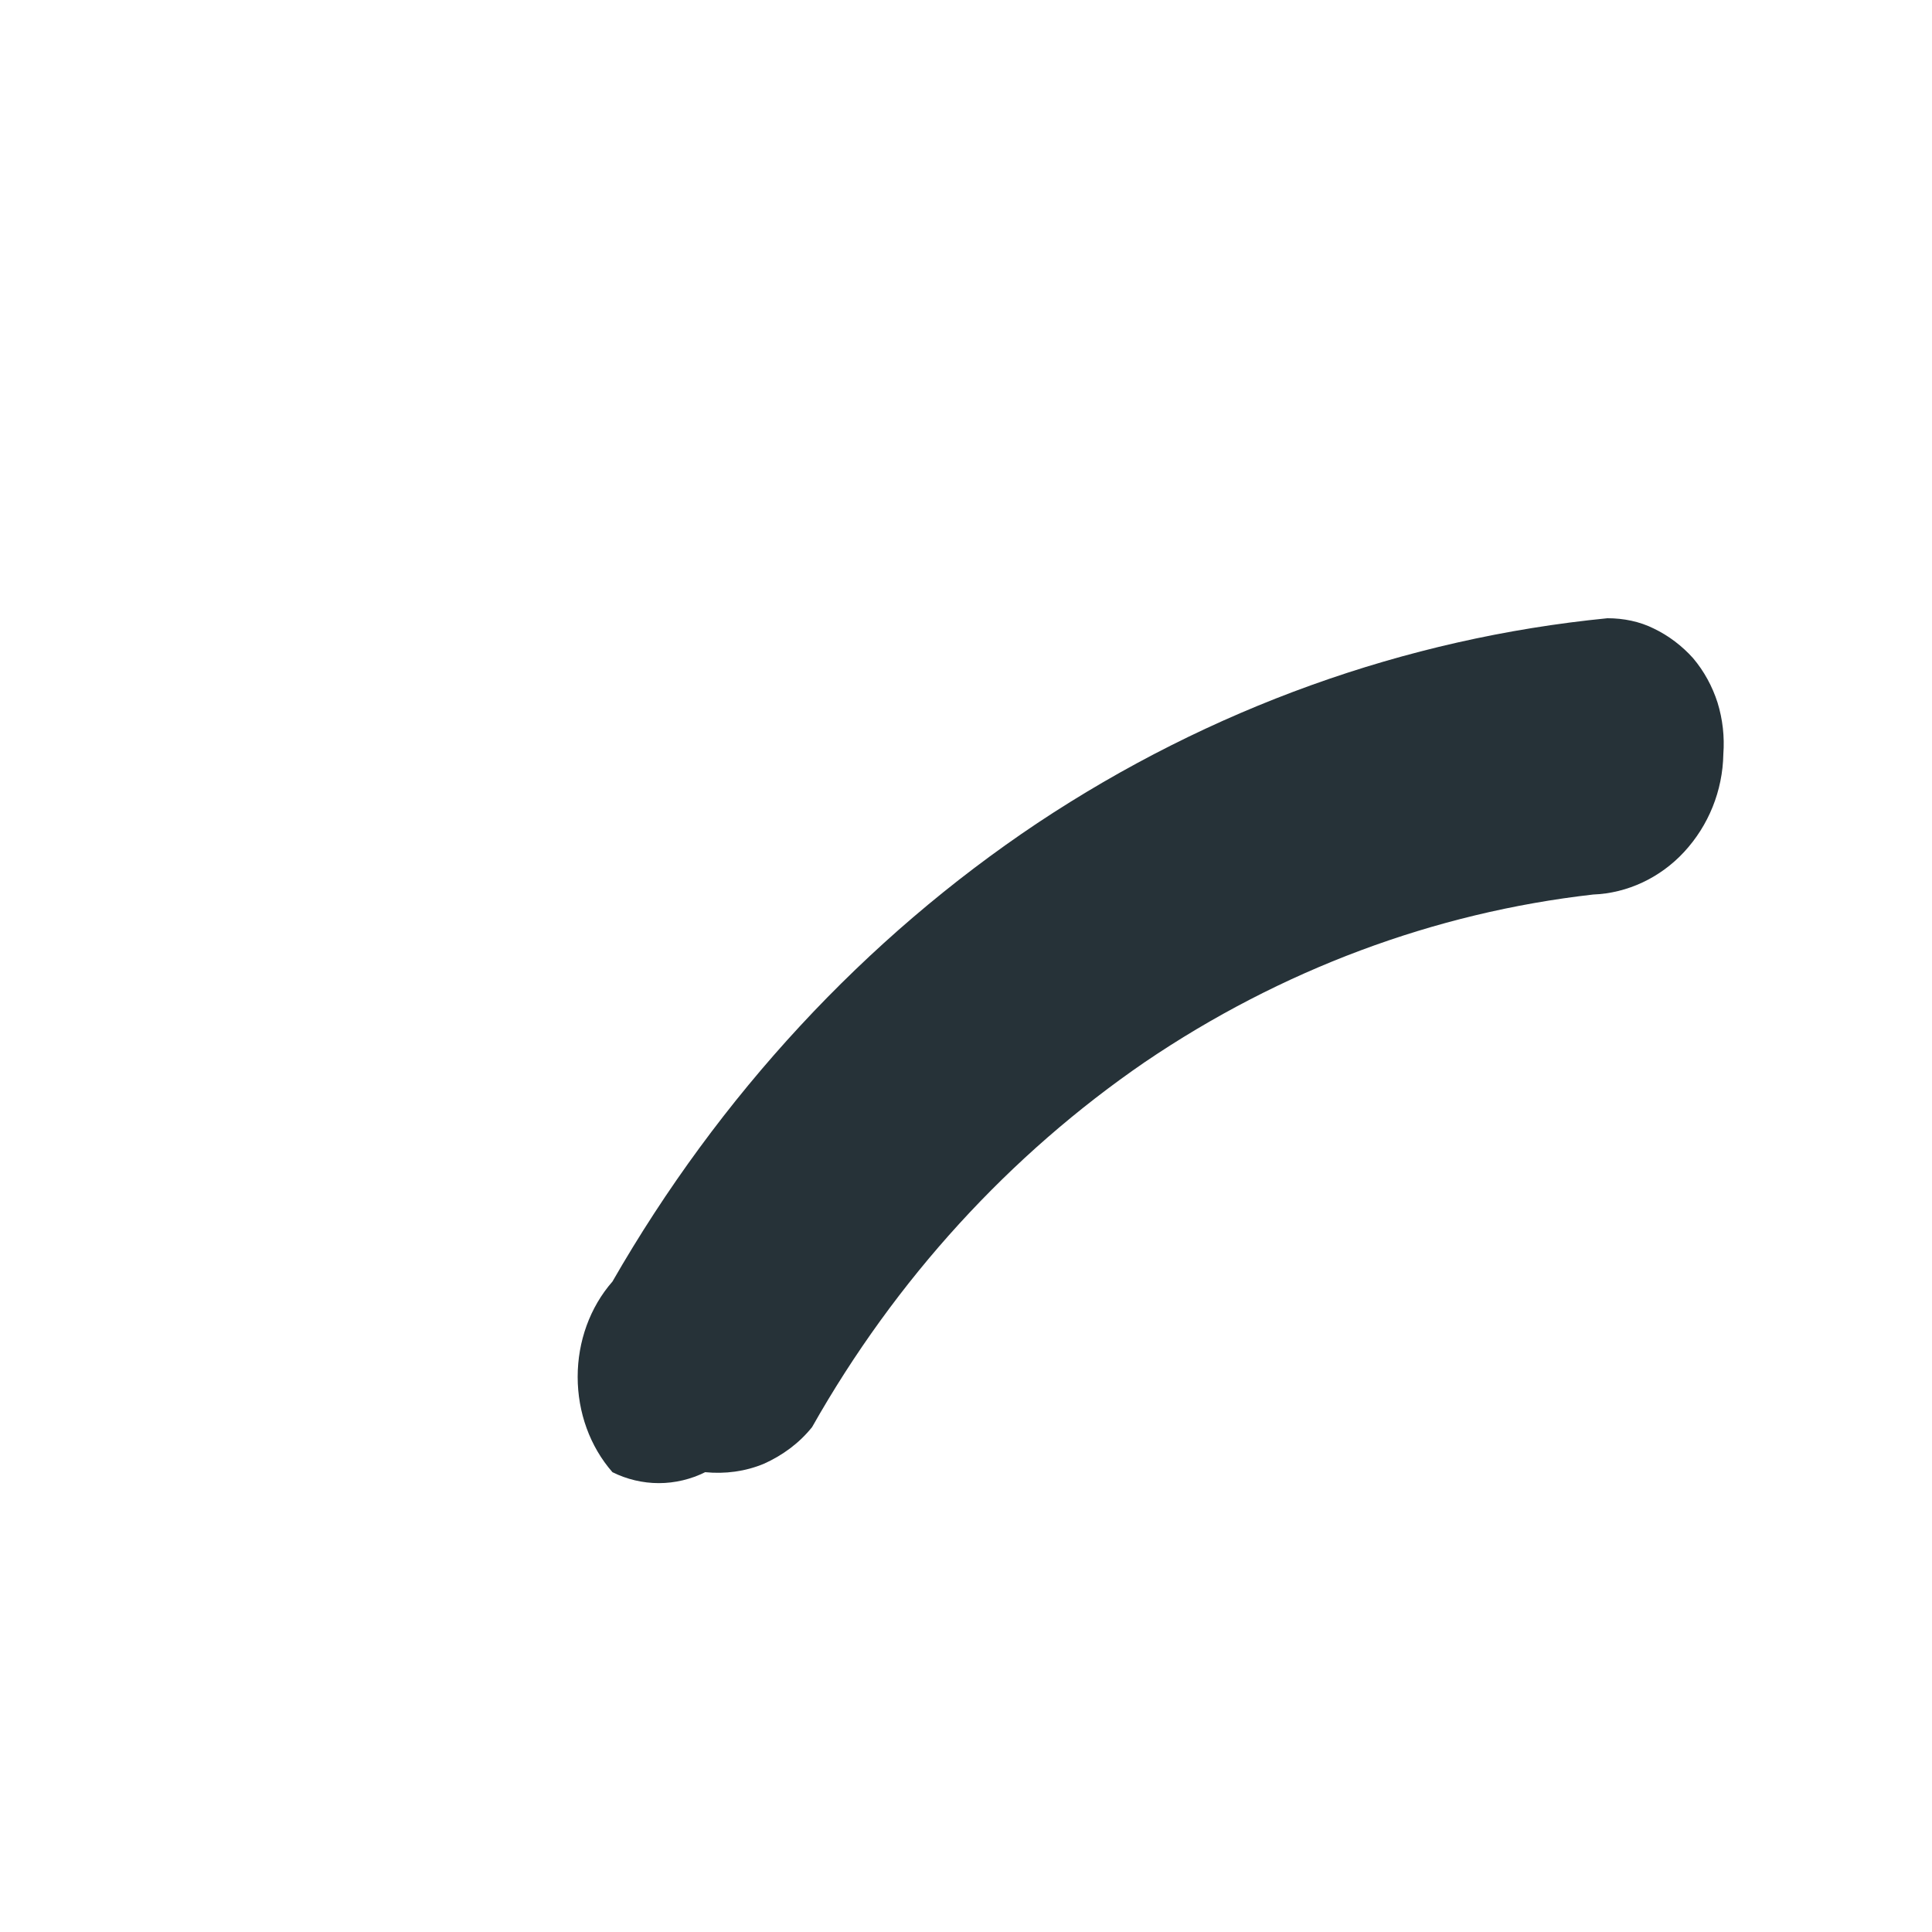 <?xml version="1.0" encoding="UTF-8" standalone="no"?><svg width='3' height='3' viewBox='0 0 3 3' fill='none' xmlns='http://www.w3.org/2000/svg'>
<path d='M1.095 2.286C1.073 2.297 1.048 2.303 1.023 2.303C0.998 2.303 0.973 2.297 0.951 2.286C0.916 2.246 0.897 2.193 0.897 2.138C0.897 2.083 0.916 2.03 0.951 1.99C1.117 1.701 1.343 1.457 1.611 1.278C1.879 1.1 2.182 0.991 2.496 0.96C2.521 0.96 2.546 0.965 2.568 0.976C2.591 0.987 2.612 1.003 2.629 1.022C2.646 1.042 2.659 1.066 2.667 1.091C2.675 1.117 2.678 1.144 2.676 1.171C2.675 1.228 2.653 1.282 2.615 1.323C2.578 1.363 2.527 1.387 2.474 1.389C2.227 1.417 1.989 1.506 1.778 1.649C1.568 1.793 1.391 1.986 1.261 2.216C1.241 2.241 1.215 2.26 1.186 2.273C1.157 2.285 1.126 2.289 1.095 2.286Z' fill='#263238'/>
</svg>
